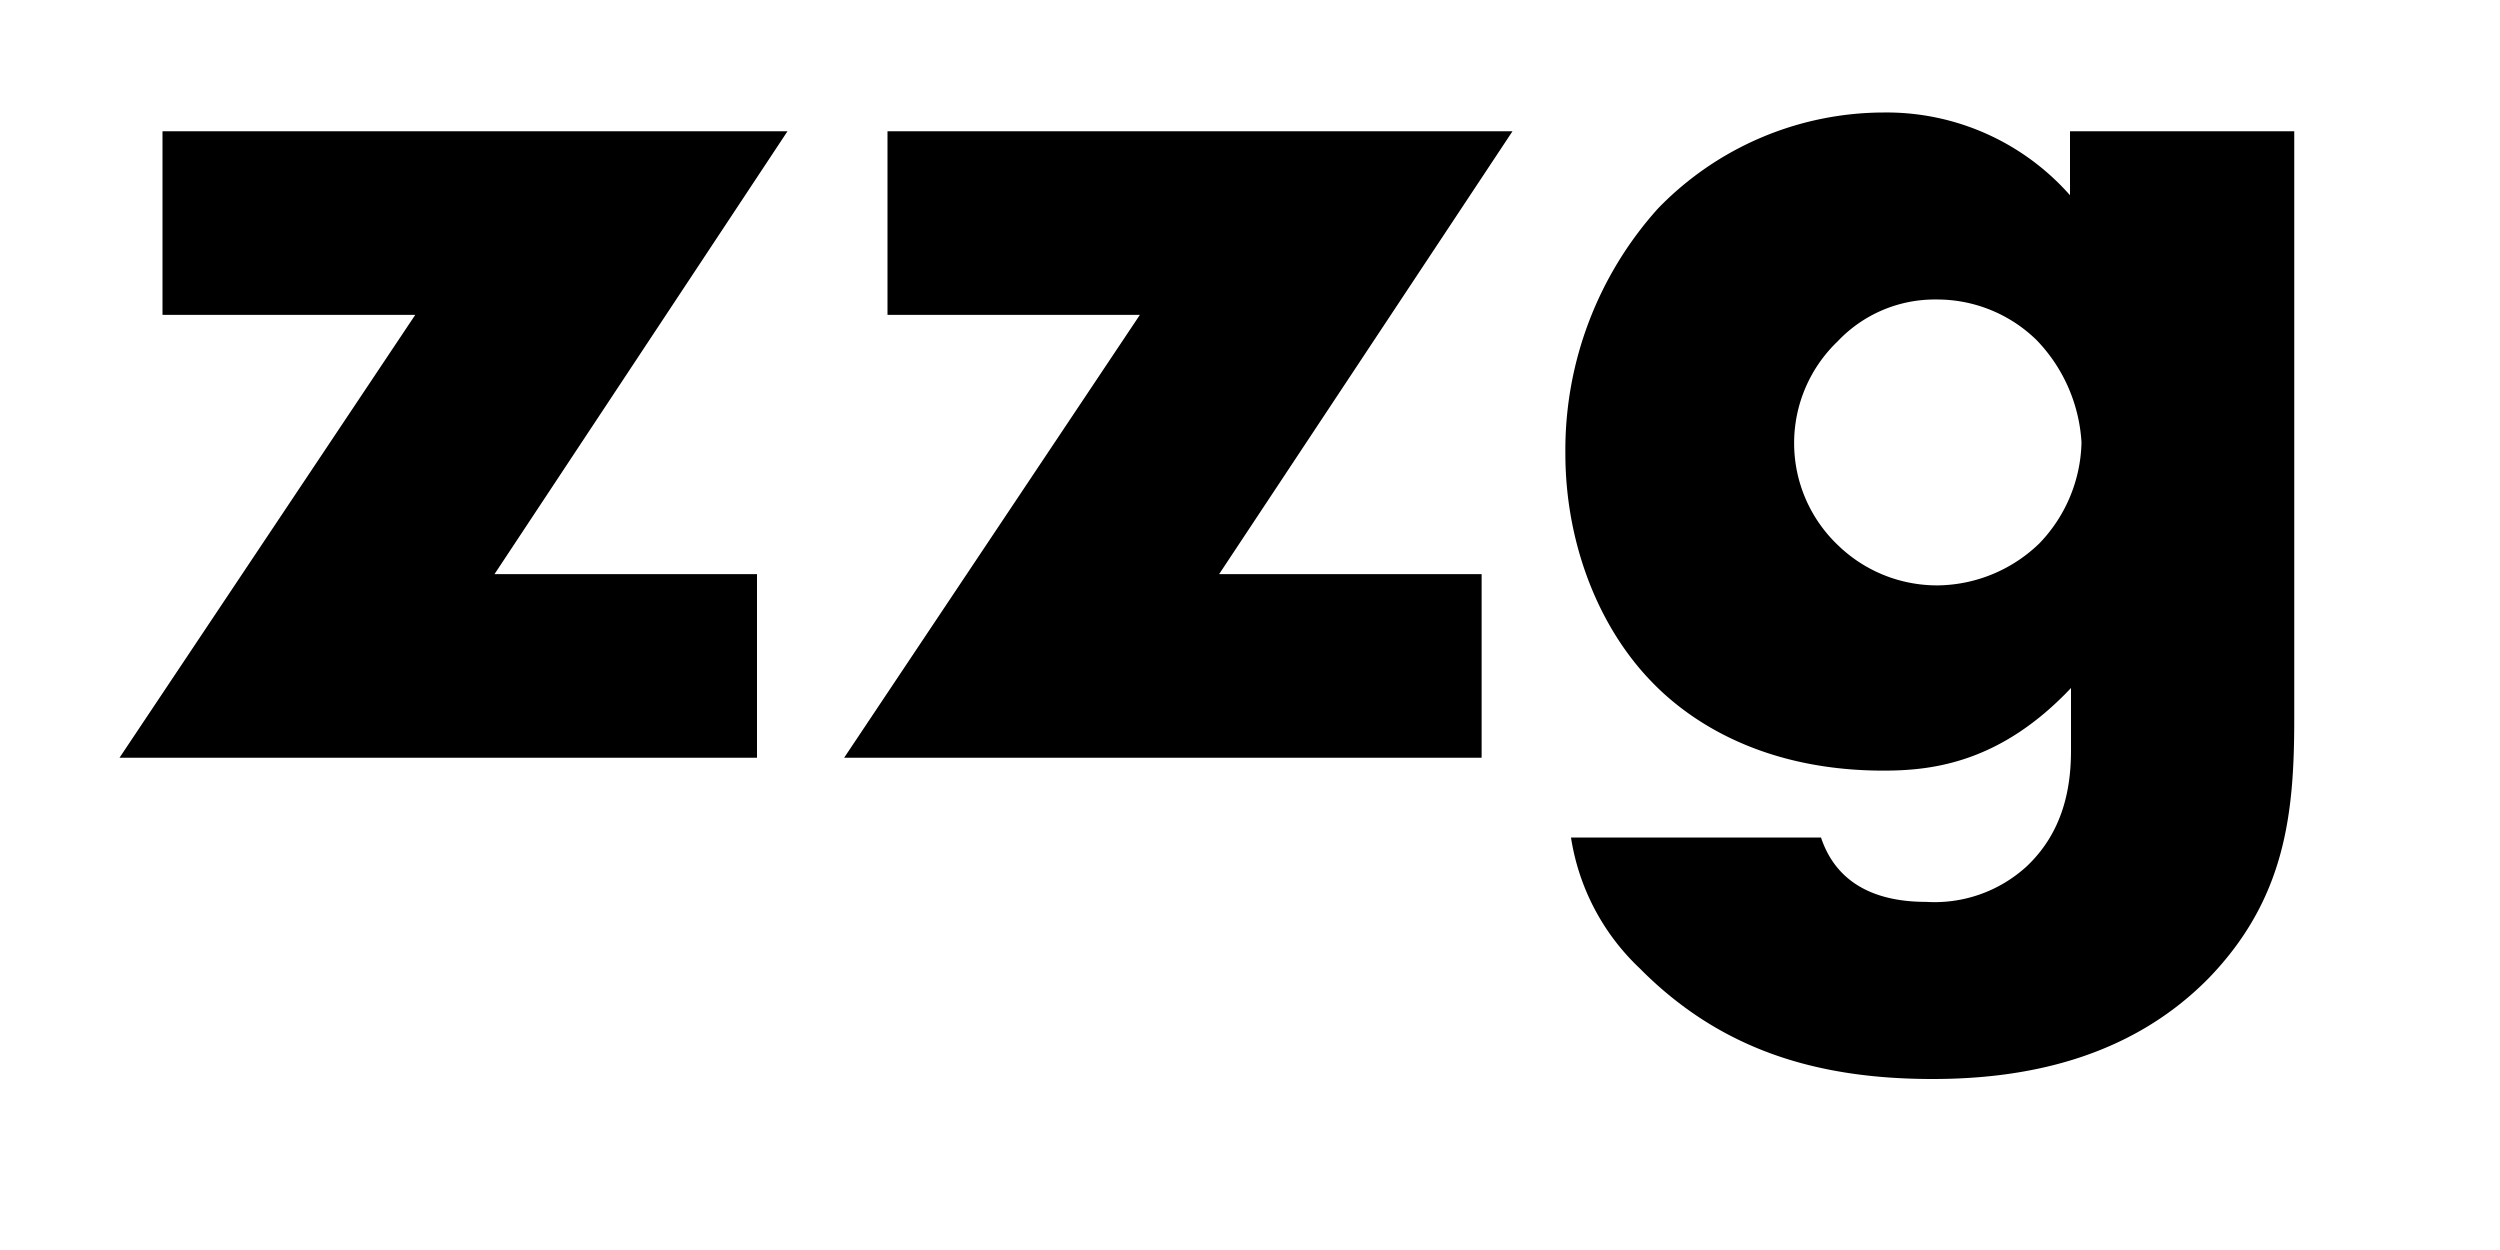<svg id="Layer_1" data-name="Layer 1"
    xmlns="http://www.w3.org/2000/svg" viewBox="140 160 200 100">
    <!-- <defs>
        <style>.cls-1{fill:#6d6e70;}</style>
    </defs> -->
    <path class="cls-1" d="M179.56,205.93h21v14.69h-51l23.66-35.43H153V170.5h50Z"/>
    <path class="cls-1" d="M237.53,205.93h21v14.69h-51l23.66-35.43H211V170.5h50Z"/>
    <path class="cls-1" d="M323.54,170.5v47c0,7.52-.67,14.36-6.84,20.75-6.39,6.5-14.8,8.07-22.09,8.07-9.31,0-17-2.35-23.44-8.86A18.2,18.2,0,0,1,265.68,227h20c.67,2,2.47,5.15,8.41,5.15a10.91,10.91,0,0,0,8-2.8c3-2.8,3.59-6.39,3.59-9.31v-5c-5.61,5.94-11,6.61-15,6.61-9.19,0-15.14-3.59-18.5-7.06-4.49-4.6-6.95-11.44-6.95-18.28a28.88,28.88,0,0,1,7.4-19.62A25.18,25.18,0,0,1,290.68,169a19.56,19.56,0,0,1,14.92,6.62V170.5ZM287,187.32a11.26,11.26,0,0,0,0,16.26,11.38,11.38,0,0,0,8.08,3.25,11.87,11.87,0,0,0,8.07-3.36,12,12,0,0,0,3.37-8.08,12.86,12.86,0,0,0-3.59-8.18,11.38,11.38,0,0,0-8-3.25A10.69,10.69,0,0,0,287,187.32Z"/>
</svg>
